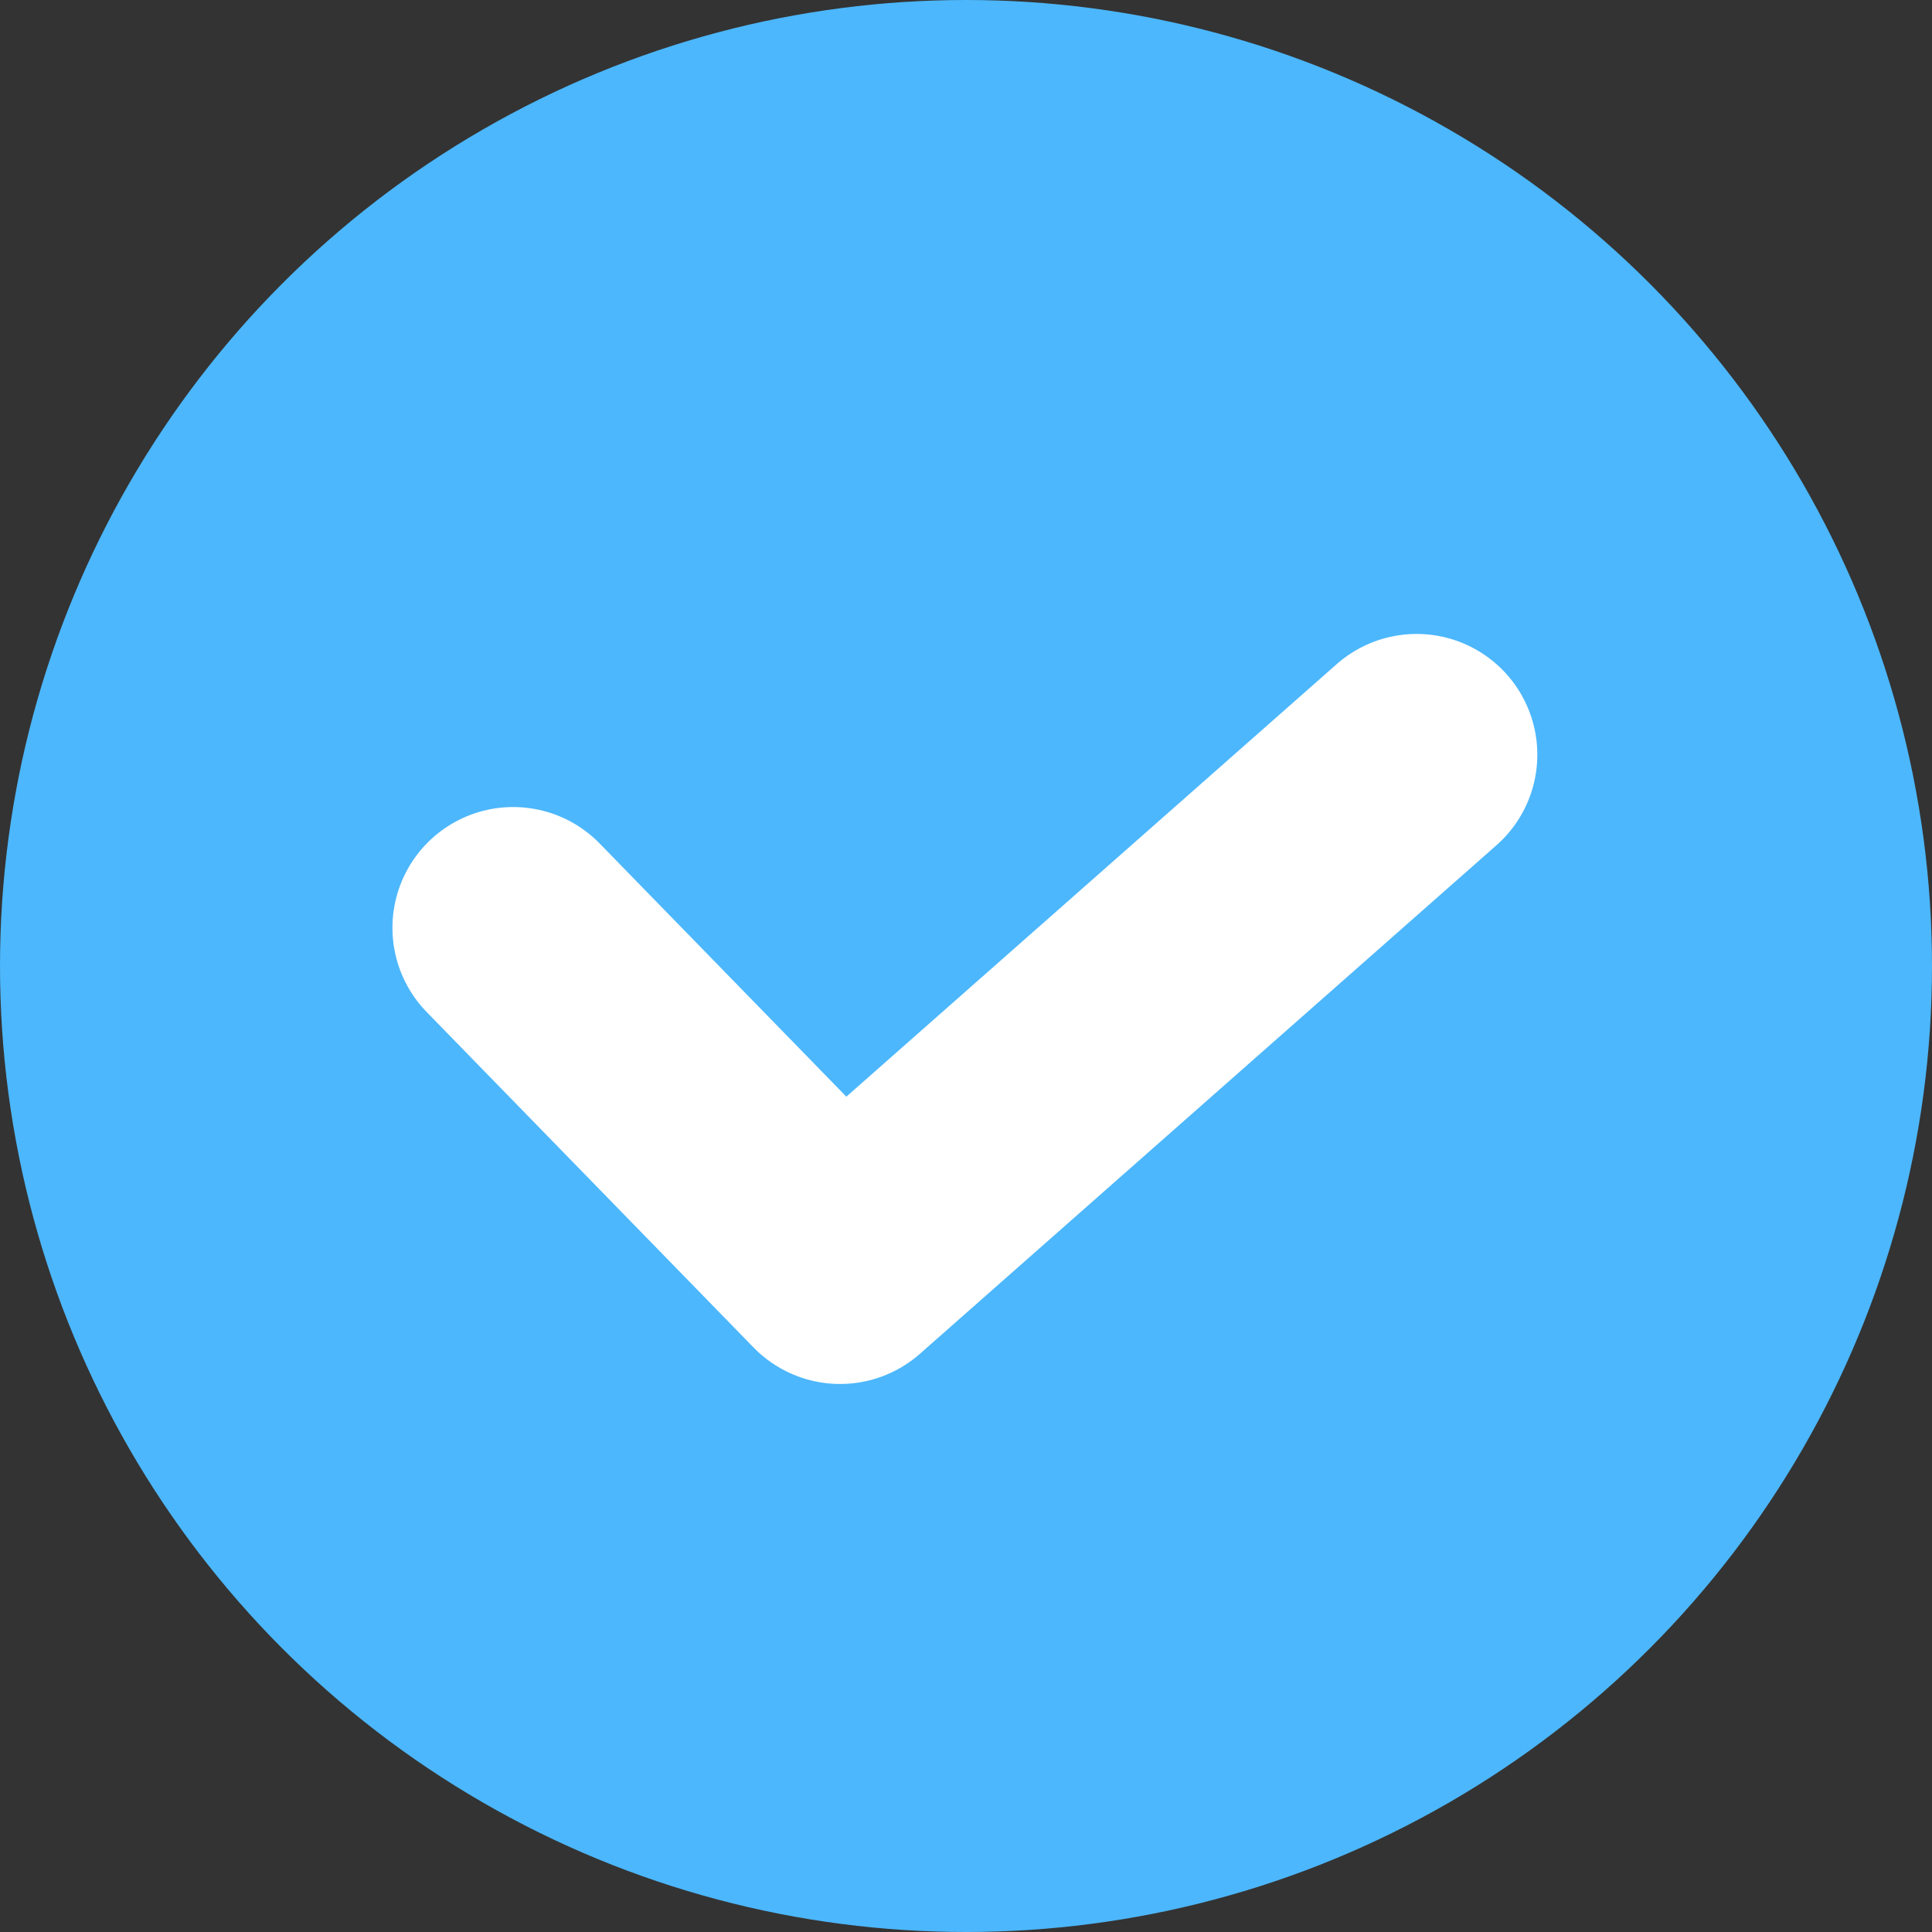 <svg xmlns="http://www.w3.org/2000/svg" width="32" height="32" viewBox="0 0 32 32"><rect x="0" y="0" width="32" height="32" fill="#333333" stroke="none"/><defs><style>.cls-1{fill:#4cb7fc}.cls-2{fill:none;stroke:#fff;stroke-linecap:round;stroke-linejoin:round;stroke-width:4px}</style></defs><g id="ic_gouxuan_s" transform="translate(-1864 -2087)"><circle id="椭圆_68" data-name="椭圆 68" class="cls-1" cx="16" cy="16" r="16" transform="translate(1864 2087)"/><path id="ic_gou" class="cls-2" d="M11293.73 602.244l5.414 5.556 9.549-8.423" transform="translate(-9421.23 1500.123)"/></g></svg>